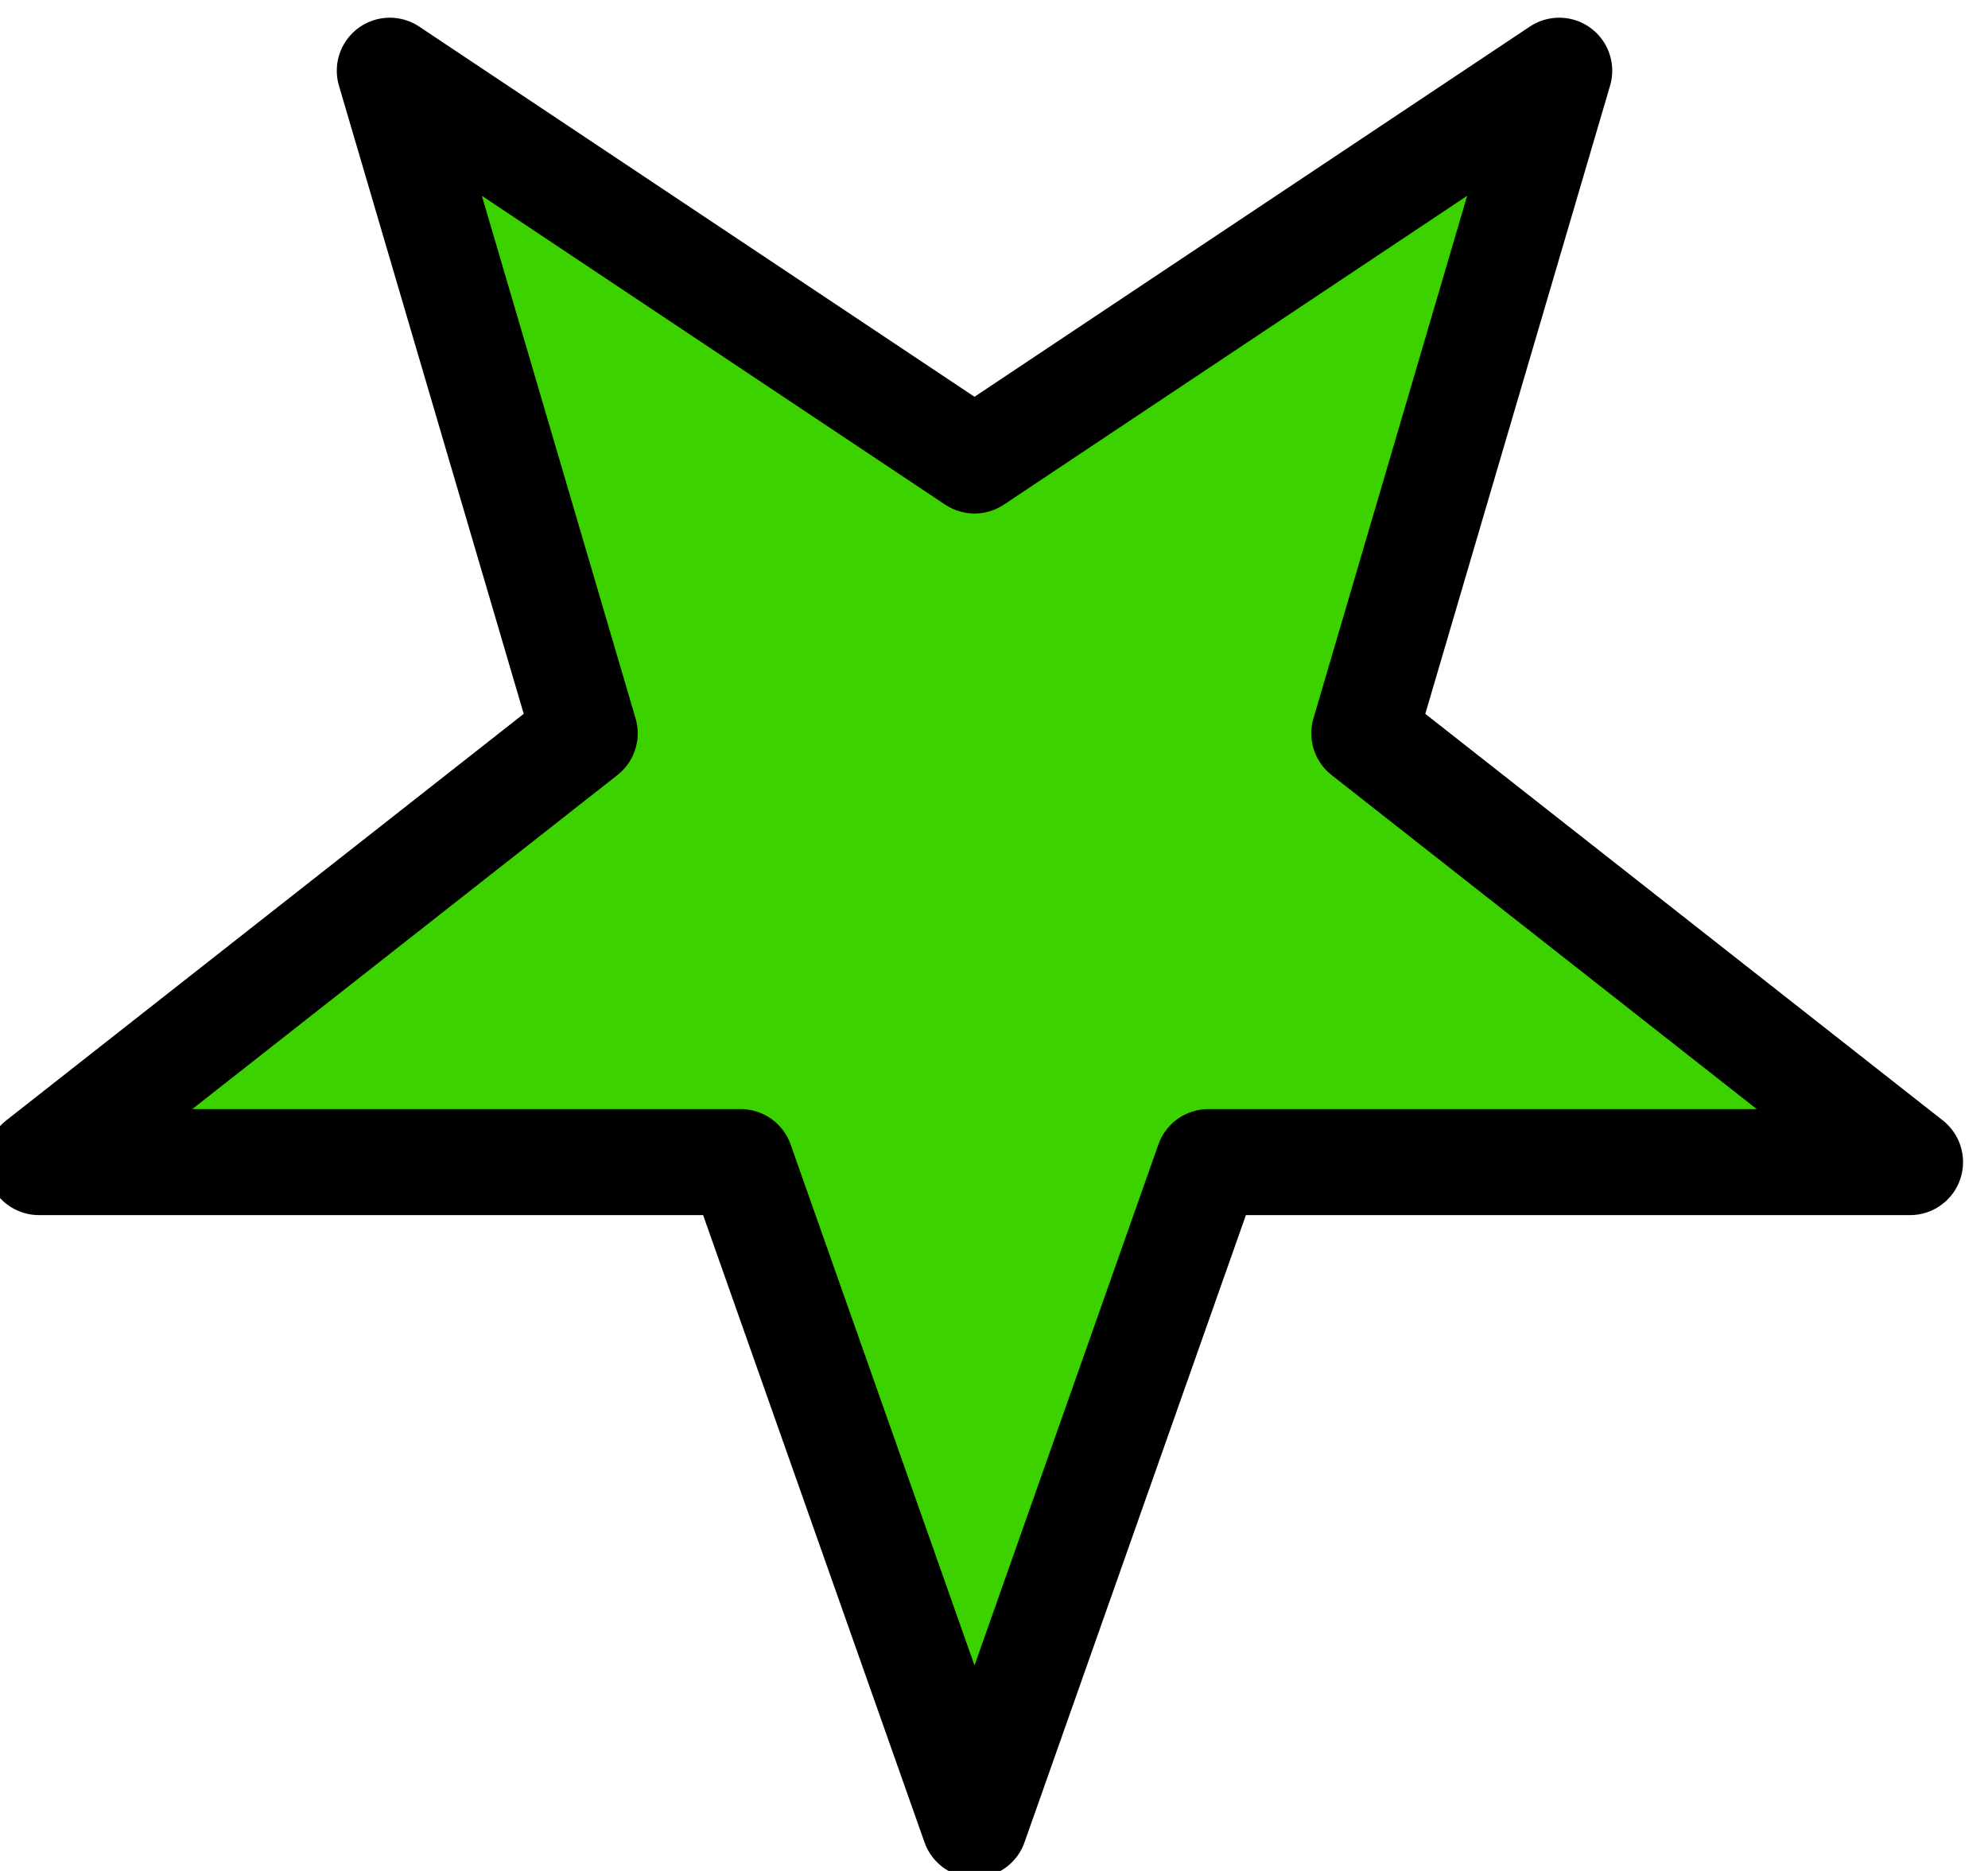 <?xml version="1.0" encoding="UTF-8" standalone="no"?>
<svg
   xmlns:dc="http://purl.org/dc/elements/1.1/"
   xmlns:cc="http://creativecommons.org/ns#"
   xmlns:rdf="http://www.w3.org/1999/02/22-rdf-syntax-ns#"
   xmlns:svg="http://www.w3.org/2000/svg"
   xmlns="http://www.w3.org/2000/svg"
   xmlns:sodipodi="http://sodipodi.sourceforge.net/DTD/sodipodi-0.dtd"
   xmlns:inkscape="http://www.inkscape.org/namespaces/inkscape"
   width="255"
   height="240"
   viewBox="0 0 51 48"
   version="1.1"
   id="svg872"
   sodipodi:docname="levaseurannat.svg"
   inkscape:version="0.92.3 (2405546, 2018-03-11)">
  <defs
     id="defs876" />
  <sodipodi:namedview
     pagecolor="#ffffff"
     bordercolor="#666666"
     borderopacity="1"
     objecttolerance="10"
     gridtolerance="10"
     guidetolerance="10"
     inkscape:pageopacity="0"
     inkscape:pageshadow="2"
     inkscape:window-width="926"
     inkscape:window-height="626"
     id="namedview874"
     showgrid="false"
     inkscape:zoom="0.98333333"
     inkscape:cx="99.025424"
     inkscape:cy="120"
     inkscape:window-x="99"
     inkscape:window-y="202"
     inkscape:window-maximized="0"
     inkscape:current-layer="svg872" />
  <title
     id="title868">Five Pointed Star</title>
  <path
     d="m 25,46.814 -6,-17 H 1 l 14,-11 -5,-17 15,10 15,-10 -5,17 14,11 H 31 Z"
     id="path870"
     style="fill:#3bd200;stroke:#000000;stroke-width:2.72;stroke-linecap:round;stroke-linejoin:round;stroke-miterlimit:4;stroke-dasharray:none;fill-opacity:1"
     inkscape:connector-curvature="0" />
</svg>
